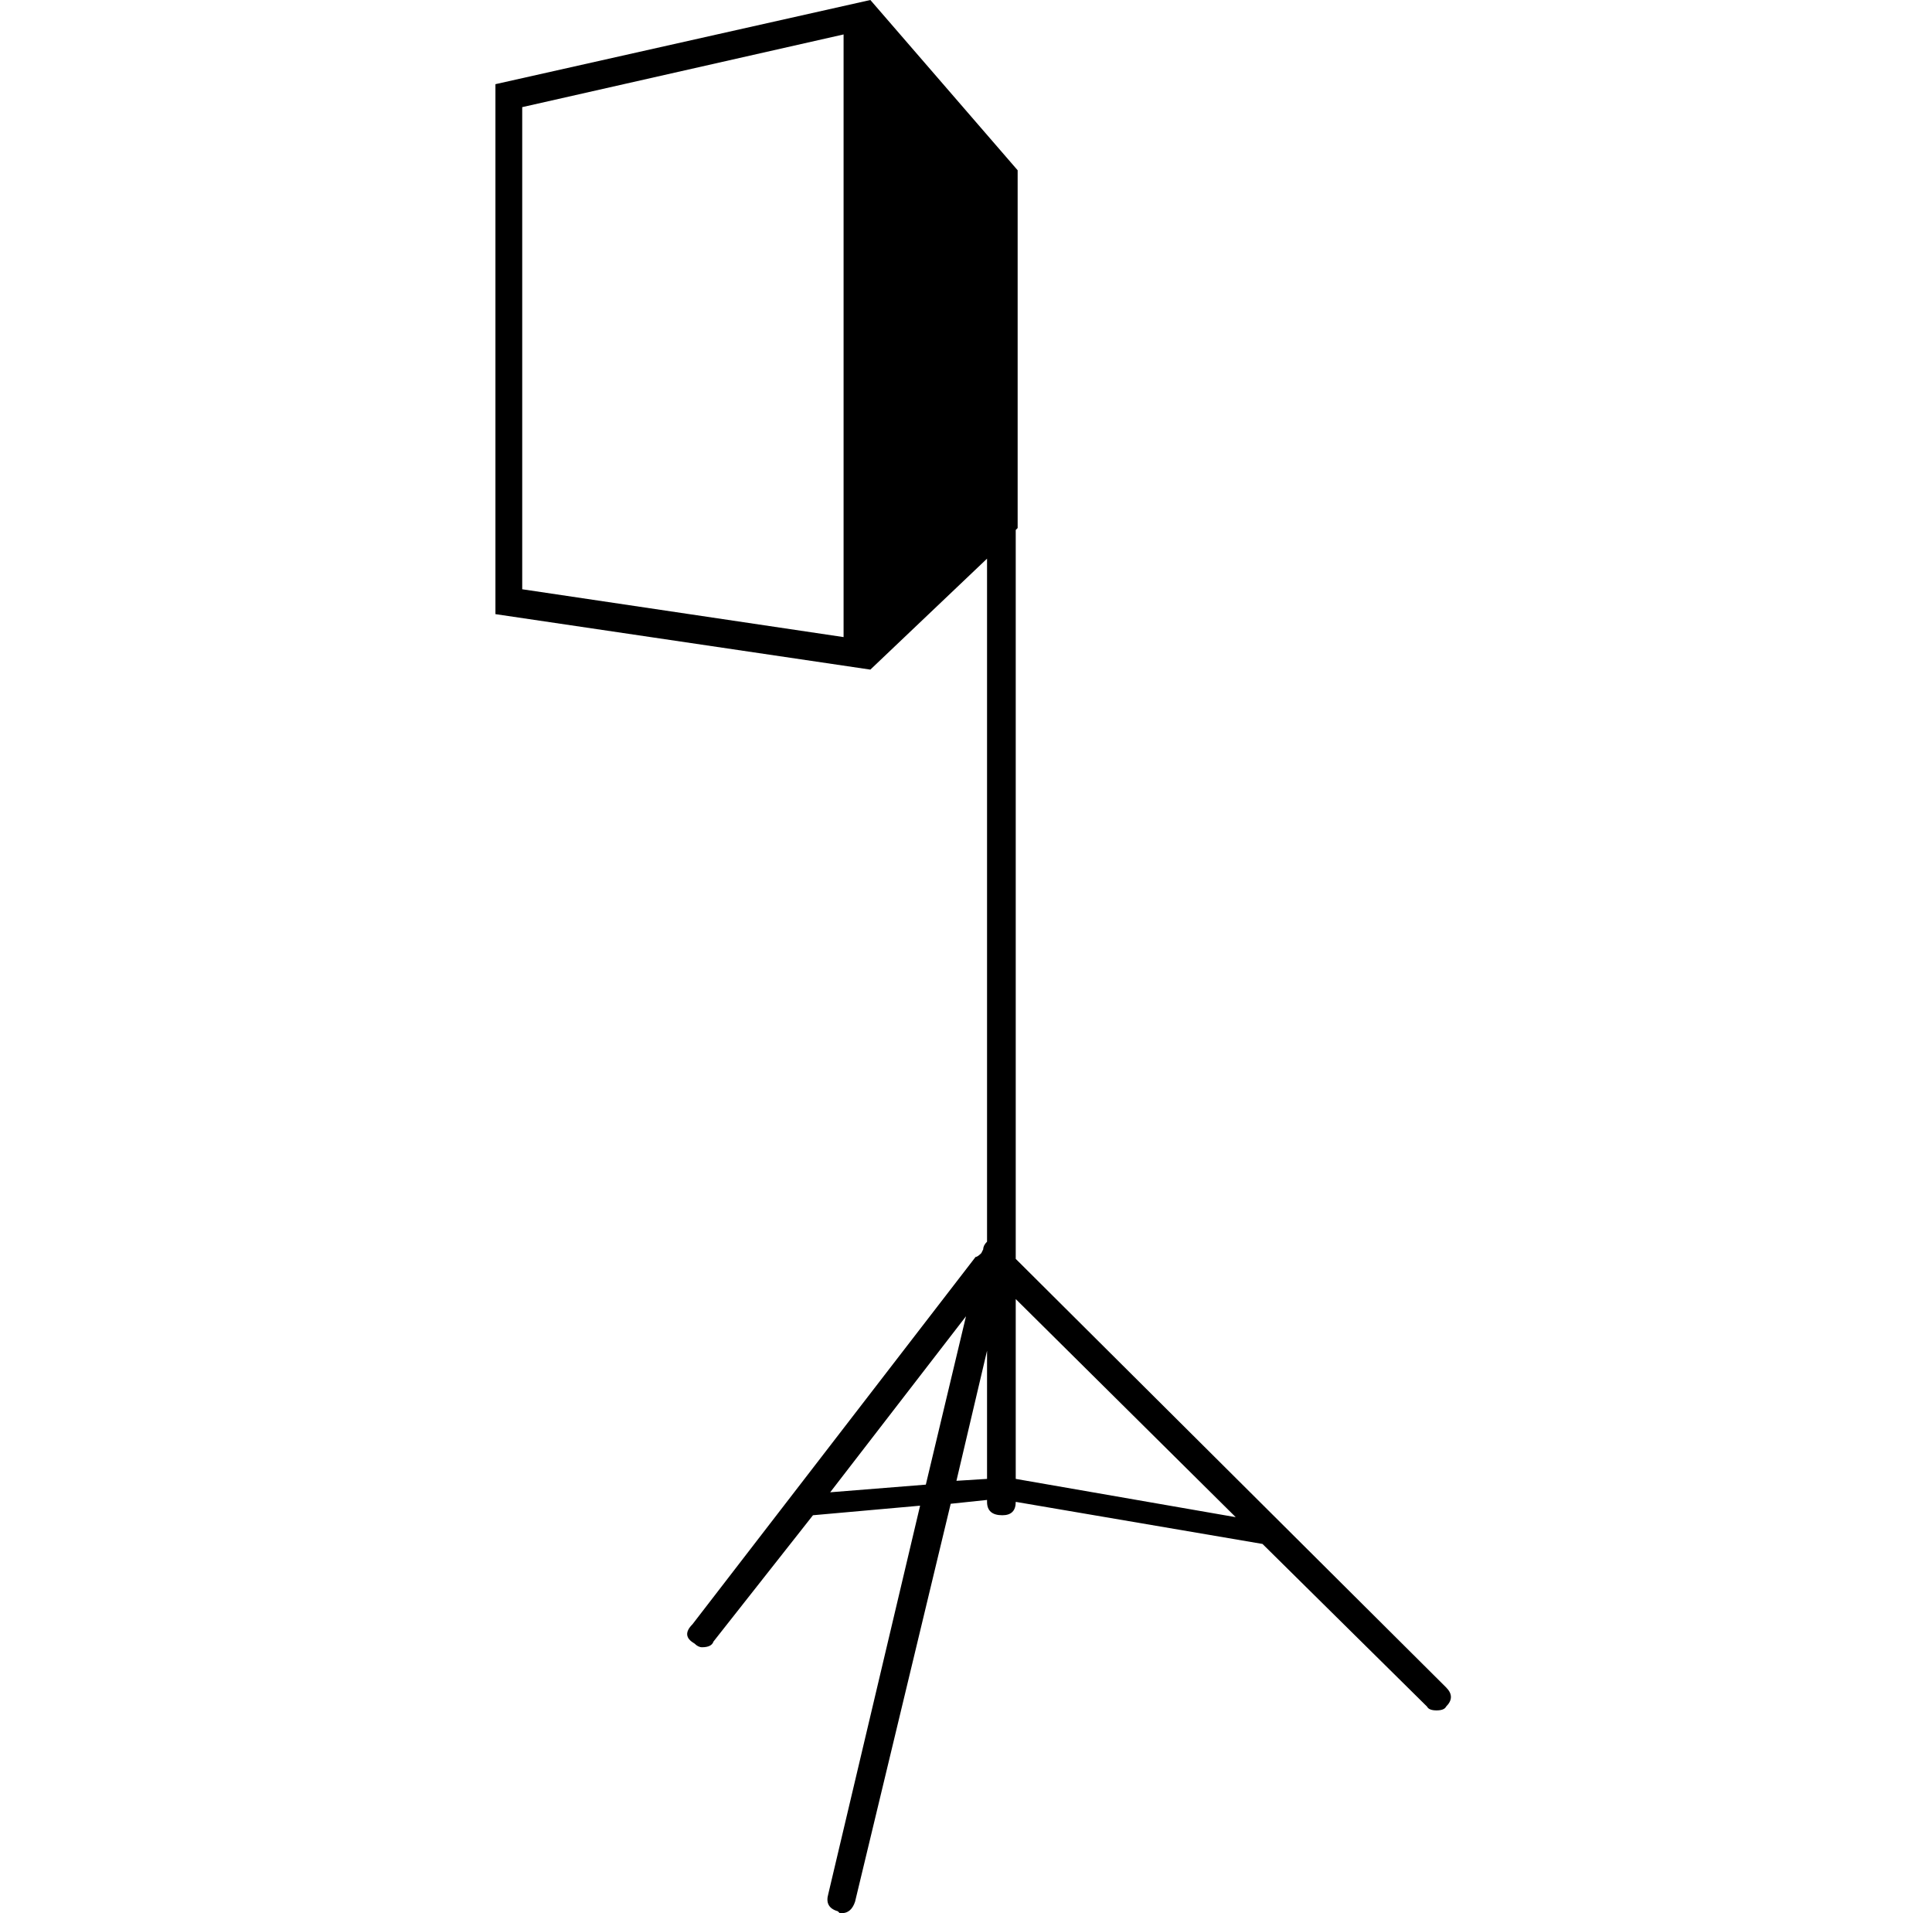 <?xml version="1.0" standalone="no"?>
<!DOCTYPE svg PUBLIC "-//W3C//DTD SVG 1.1//EN" "http://www.w3.org/Graphics/SVG/1.1/DTD/svg11.dtd" >
<svg xmlns="http://www.w3.org/2000/svg" xmlns:xlink="http://www.w3.org/1999/xlink" version="1.1" viewBox="-10 0 1010 1000">
  <g transform="matrix(1 0 0 -1 0 800)">
   <path fill="currentColor"
d="M746 -82q5 -5 0 -10q-1 -2 -5 -2t-5 2l-86 85l-129 22q0 -7 -7 -7q-8 0 -8 7v1l-19 -2l-50 -208q-2 -6 -7 -6h-1l-1 1q-7 2 -5 9l48 203l-56 -5l-52 -66q-1 -3 -6 -3q-2 0 -4 2q-7 4 -1 10l148 192q1 0 3 2l1 2q0 2 2 4v357l-61 -58l-196 29v277l196 44l77 -89v-187
l-1 -1v-381zM431 467v315l-168 -38v-252zM424 20l50 4l21 88zM490 26l16 1v67zM521 27l115 -20l-115 114v-94z" />
  </g>

</svg>
